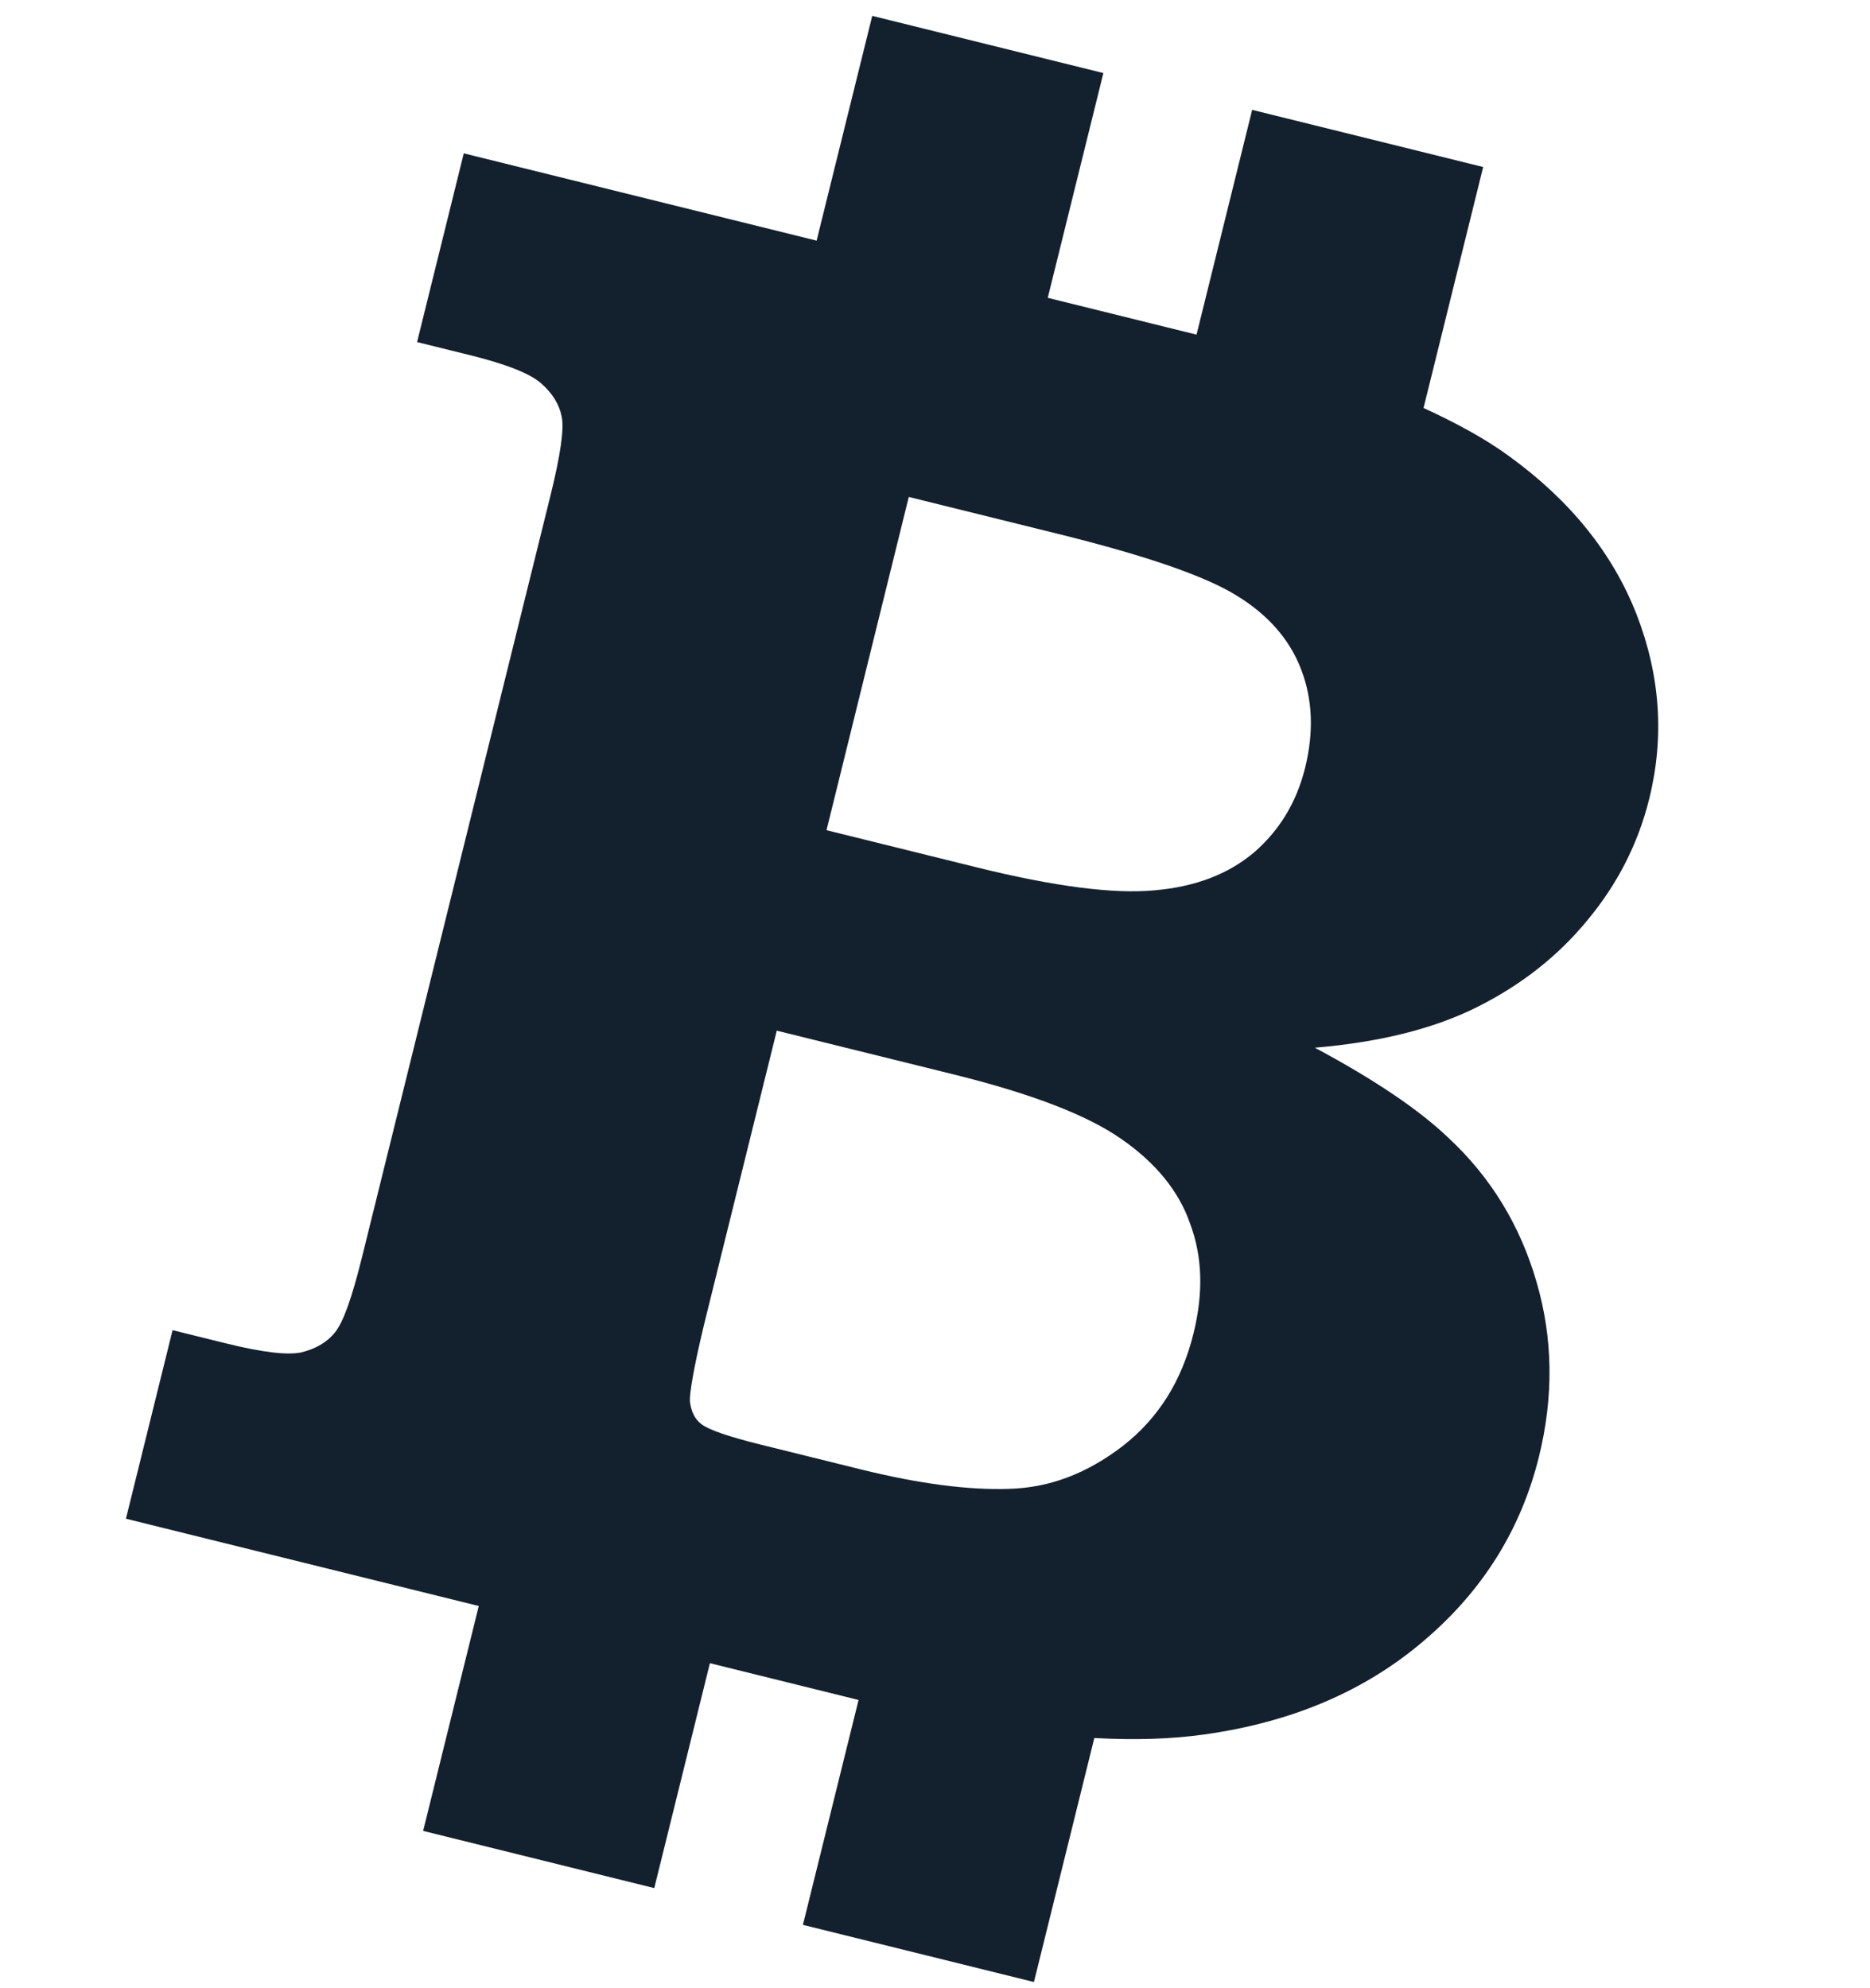 <svg width="29.16" height="31" xmlns="http://www.w3.org/2000/svg">

 <g>
  <title>background</title>
  <rect fill="none" id="canvas_background" height="33" width="31.16" y="-1" x="-1"/>
 </g>
 <g>
  <title>Layer 1</title>
  <g transform="rotate(13.897 14.866,15.579) " id="svg_1">
   <path id="svg_2" fill="#13212e" d="m24.751,17.674c-0.457,-0.789 -1.08,-1.408 -1.869,-1.846c-0.543,-0.312 -1.332,-0.604 -2.361,-0.865c0.959,-0.326 1.732,-0.732 2.314,-1.232c0.588,-0.504 1.031,-1.08 1.338,-1.727c0.314,-0.65 0.477,-1.336 0.477,-2.062c0,-0.993 -0.295,-1.909 -0.883,-2.745c-0.592,-0.836 -1.428,-1.474 -2.52,-1.916c-0.42,-0.173 -0.922,-0.304 -1.477,-0.41l0,-3.871l-3.711,0l0,3.611l-2.39,0l0,-3.611l-3.713,0l0,3.611l-5.668,0l0,3.032l0.856,0c0.578,0 0.975,0.054 1.176,0.16c0.202,0.104 0.351,0.245 0.436,0.426c0.086,0.177 0.126,0.593 0.126,1.244l0,12.237c0,0.643 -0.04,1.047 -0.126,1.229c-0.085,0.186 -0.232,0.324 -0.436,0.432c-0.201,0.098 -0.598,0.146 -1.176,0.146l-0.856,0l0,3.029l5.668,0l0,3.613l3.713,0l0,-3.613l2.113,0c0.093,0 0.185,0 0.275,0l0,3.613l3.711,0l0,-3.92c0.629,-0.119 1.178,-0.275 1.645,-0.463c1.281,-0.512 2.273,-1.258 2.975,-2.238c0.709,-0.982 1.057,-2.057 1.057,-3.221c-0.001,-0.969 -0.231,-1.85 -0.694,-2.643zm-12.44,-9.528l2.404,0c1.404,0 2.385,0.088 2.93,0.266c0.541,0.17 0.961,0.461 1.246,0.868c0.291,0.413 0.434,0.909 0.434,1.483c0,0.553 -0.154,1.041 -0.453,1.467c-0.309,0.428 -0.762,0.744 -1.363,0.949c-0.604,0.213 -1.533,0.32 -2.791,0.32l-2.404,0l-0.003,-5.353l0,0zm6.793,13.567c-0.432,0.541 -0.943,0.904 -1.562,1.074c-0.607,0.172 -1.379,0.26 -2.312,0.26l-1.602,0c-0.532,0 -0.859,-0.031 -0.982,-0.088c-0.123,-0.051 -0.205,-0.156 -0.26,-0.301c-0.037,-0.119 -0.068,-0.51 -0.074,-1.188l0,-4.75l2.838,0c1.254,0 2.17,0.115 2.78,0.348c0.605,0.23 1.066,0.57 1.361,1.025c0.307,0.447 0.463,0.992 0.463,1.648c0.001,0.769 -0.216,1.421 -0.65,1.972z"/>
  </g>
  <g id="svg_3"/>
  <g id="svg_4"/>
  <g id="svg_5"/>
  <g id="svg_6"/>
  <g id="svg_7"/>
  <g id="svg_8"/>
  <g id="svg_9"/>
  <g id="svg_10"/>
  <g id="svg_11"/>
  <g id="svg_12"/>
  <g id="svg_13"/>
  <g id="svg_14"/>
  <g id="svg_15"/>
  <g id="svg_16"/>
  <g id="svg_17"/>
 </g>
</svg>